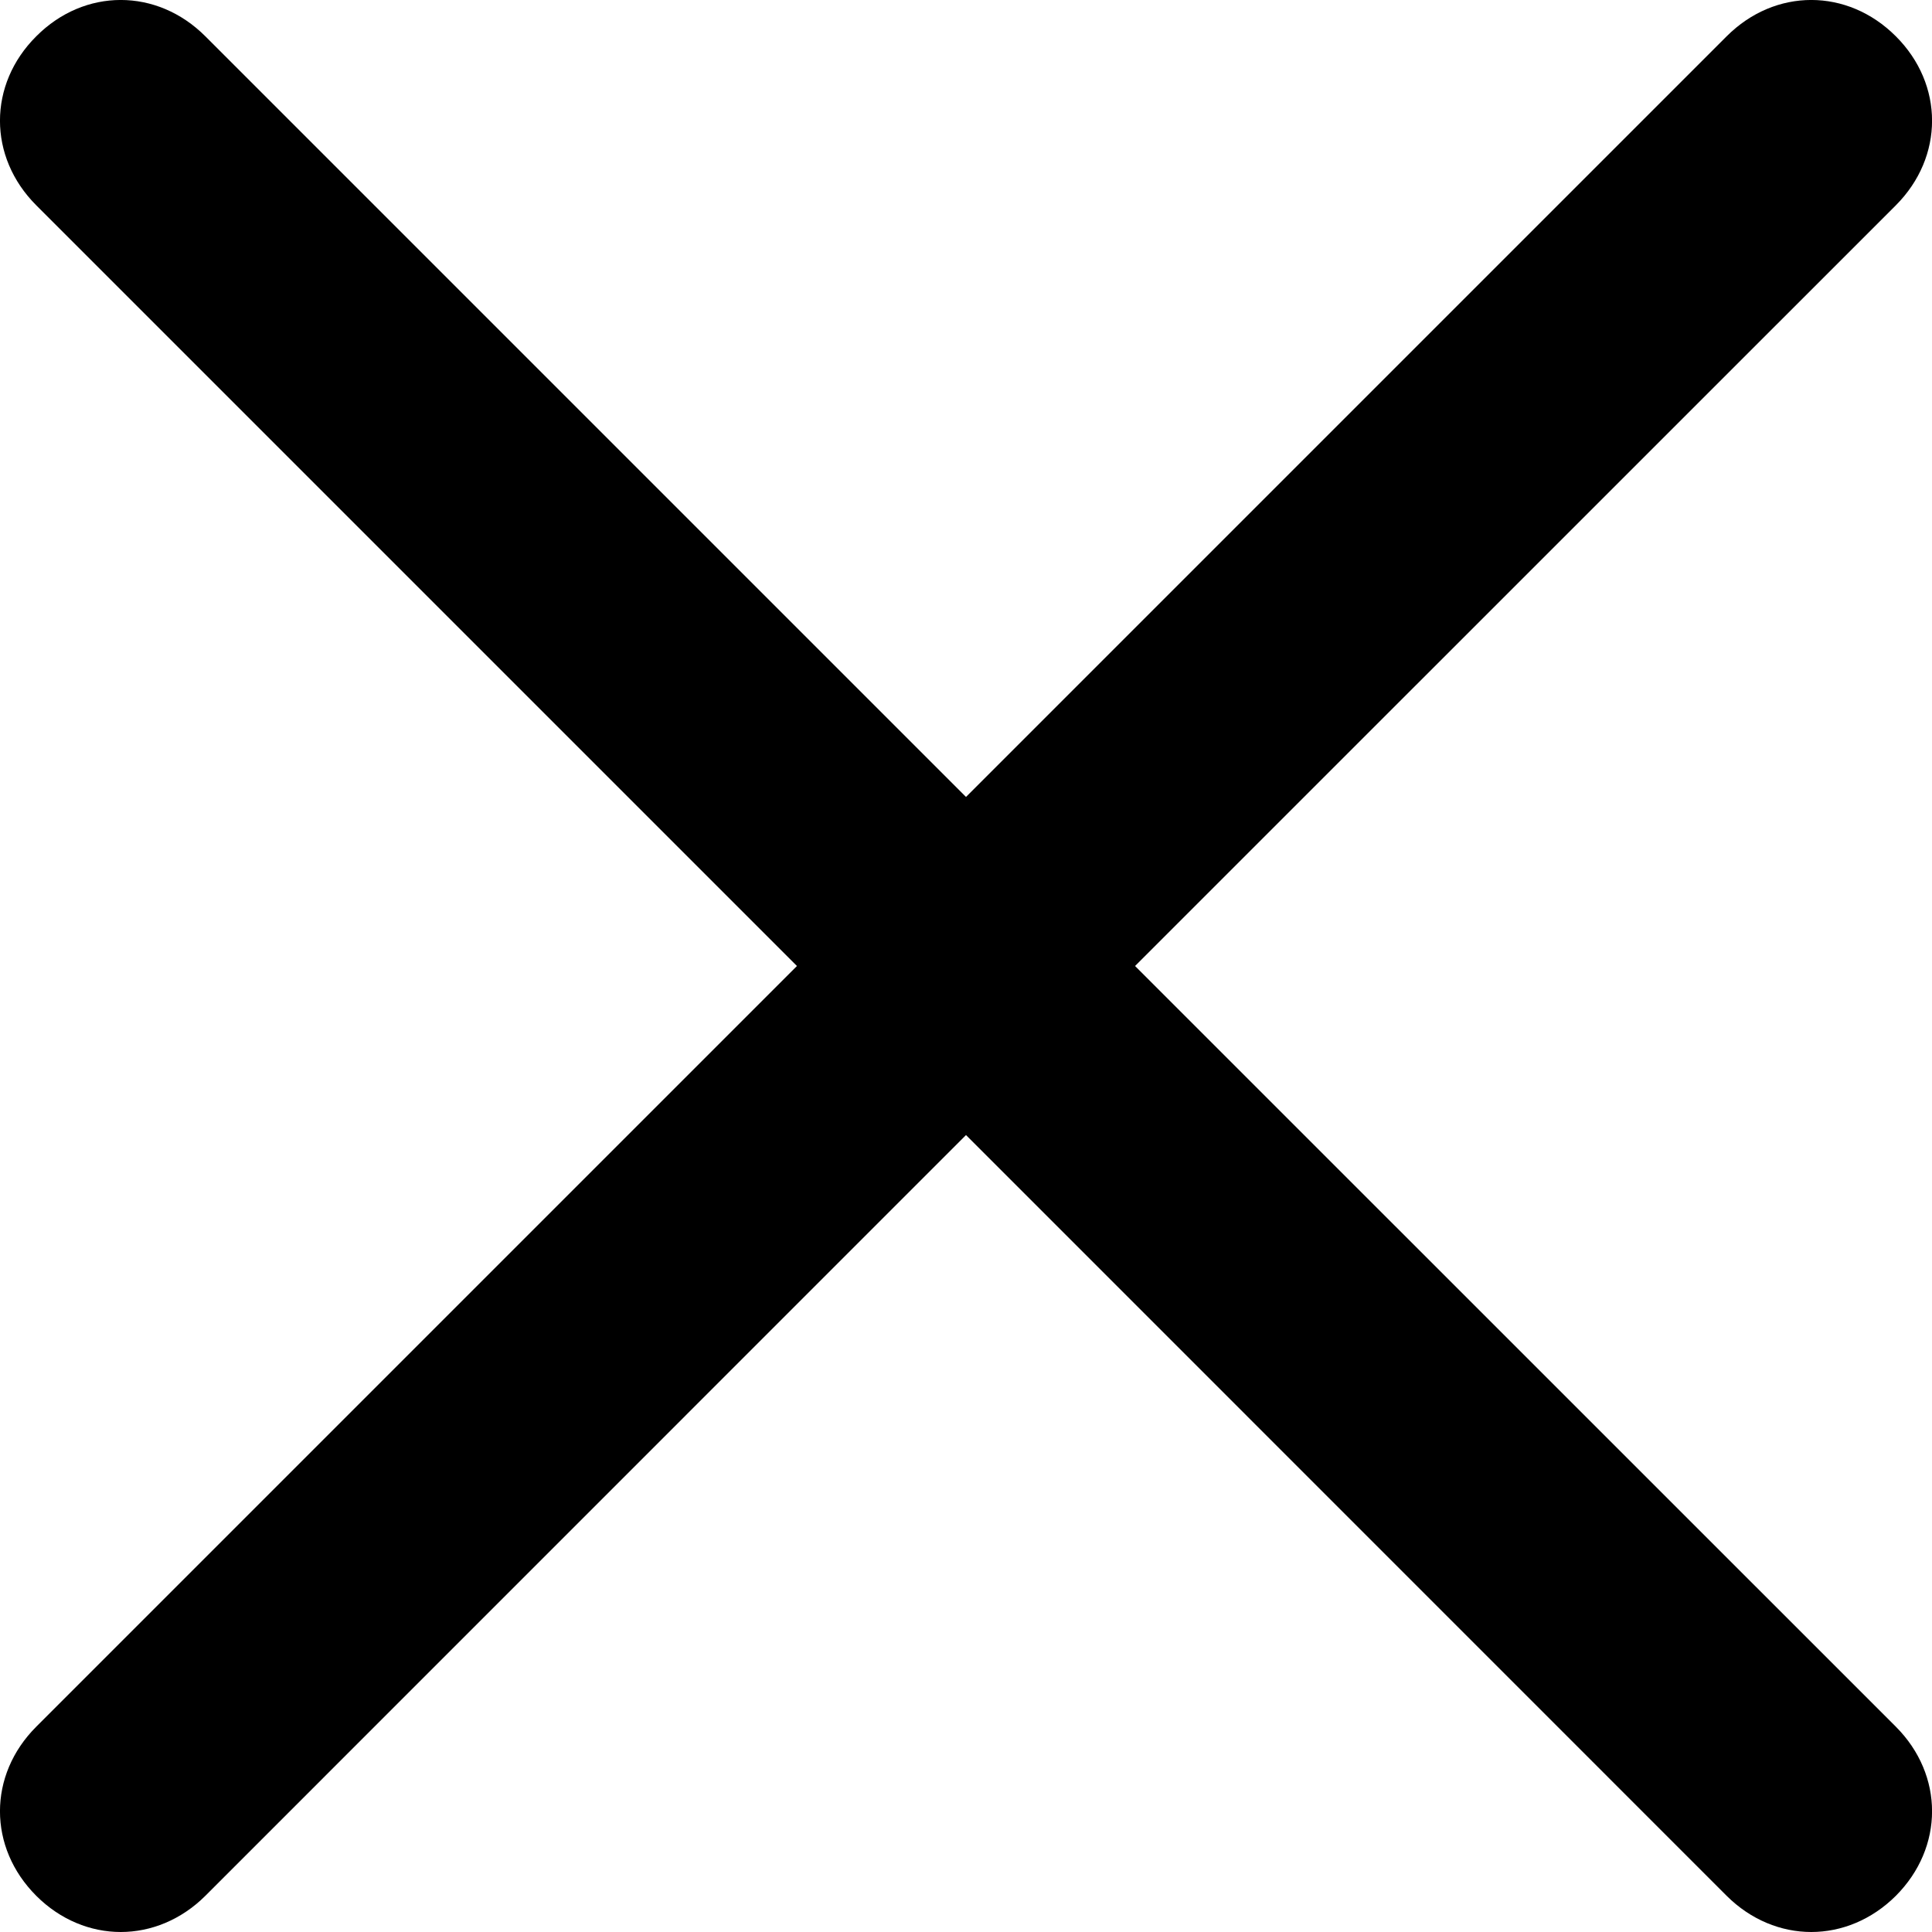 <svg width="18" height="18" viewBox="0 0 18 18" fill="none" xmlns="http://www.w3.org/2000/svg">
<path d="M10.575 9L17.663 1.913C18.113 1.462 18.113 0.787 17.663 0.338C17.212 -0.113 16.538 -0.113 16.087 0.338L9 7.425L1.913 0.338C1.462 -0.113 0.787 -0.113 0.338 0.338C-0.113 0.787 -0.113 1.462 0.338 1.913L7.425 9L0.338 16.087C-0.113 16.538 -0.113 17.212 0.338 17.663C0.562 17.887 0.844 18 1.125 18C1.406 18 1.688 17.887 1.913 17.663L9 10.575L16.087 17.663C16.312 17.887 16.594 18 16.875 18C17.156 18 17.438 17.887 17.663 17.663C18.113 17.212 18.113 16.538 17.663 16.087L10.575 9Z" fill="black"/>
</svg>
